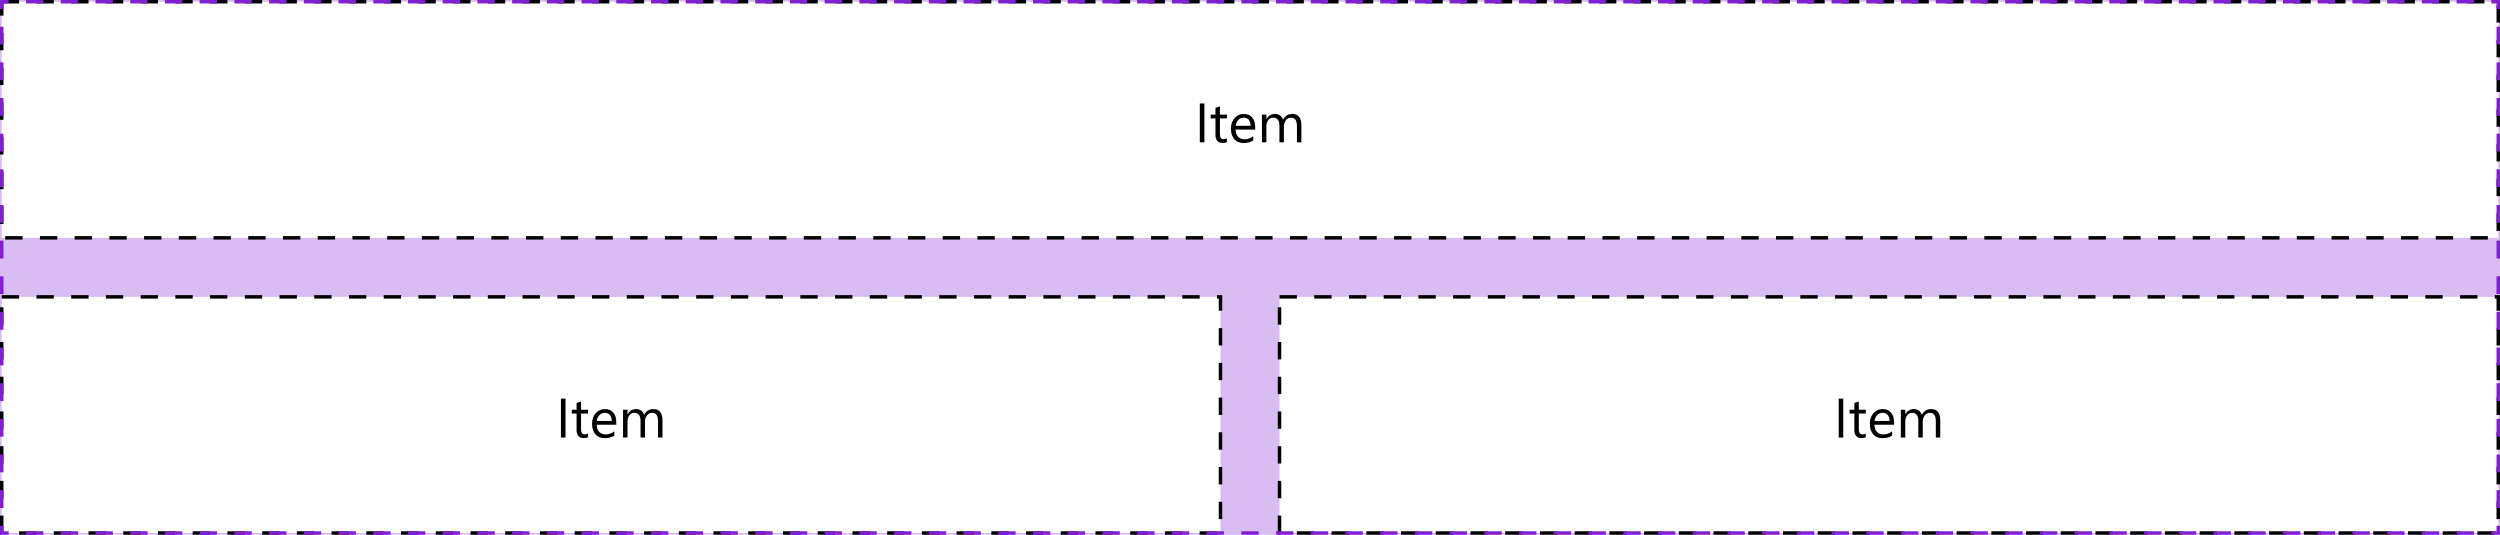<svg width="720" height="154" viewBox="0 0 720 154" fill="none" xmlns="http://www.w3.org/2000/svg">
<path d="M0 0H720V154H0V0Z" fill="#D9BCF2"/>
<rect x="0.5" y="0.5" width="719" height="68" fill="white"/>
<path d="M346.859 41H345.547V29.797H346.859V41ZM353.352 40.922C353.049 41.089 352.651 41.172 352.156 41.172C350.755 41.172 350.055 40.391 350.055 38.828V34.094H348.68V33H350.055V31.047L351.336 30.633V33H353.352V34.094H351.336V38.602C351.336 39.138 351.427 39.521 351.609 39.75C351.792 39.979 352.094 40.094 352.516 40.094C352.839 40.094 353.117 40.005 353.352 39.828V40.922ZM361.492 37.32H355.844C355.865 38.211 356.104 38.898 356.562 39.383C357.021 39.867 357.651 40.109 358.453 40.109C359.354 40.109 360.182 39.812 360.938 39.219V40.422C360.234 40.932 359.305 41.188 358.148 41.188C357.018 41.188 356.13 40.825 355.484 40.102C354.839 39.372 354.516 38.349 354.516 37.031C354.516 35.786 354.867 34.773 355.57 33.992C356.279 33.206 357.156 32.812 358.203 32.812C359.25 32.812 360.06 33.151 360.633 33.828C361.206 34.505 361.492 35.445 361.492 36.648V37.32ZM360.18 36.234C360.174 35.495 359.995 34.919 359.641 34.508C359.292 34.096 358.805 33.891 358.18 33.891C357.576 33.891 357.062 34.107 356.641 34.539C356.219 34.971 355.958 35.536 355.859 36.234H360.18ZM374.797 41H373.516V36.406C373.516 35.521 373.378 34.88 373.102 34.484C372.831 34.089 372.372 33.891 371.727 33.891C371.18 33.891 370.714 34.141 370.328 34.641C369.948 35.141 369.758 35.74 369.758 36.438V41H368.477V36.25C368.477 34.677 367.87 33.891 366.656 33.891C366.094 33.891 365.63 34.128 365.266 34.602C364.901 35.07 364.719 35.682 364.719 36.438V41H363.438V33H364.719V34.266H364.75C365.318 33.297 366.146 32.812 367.234 32.812C367.781 32.812 368.258 32.966 368.664 33.273C369.07 33.575 369.349 33.974 369.5 34.469C370.094 33.365 370.979 32.812 372.156 32.812C373.917 32.812 374.797 33.898 374.797 36.07V41Z" fill="black"/>
<rect x="0.5" y="0.5" width="719" height="68" stroke="black" stroke-dasharray="5 5"/>
<rect x="0.5" y="85.5" width="351" height="68" fill="white"/>
<path d="M162.859 126H161.547V114.797H162.859V126ZM169.352 125.922C169.049 126.089 168.651 126.172 168.156 126.172C166.755 126.172 166.055 125.391 166.055 123.828V119.094H164.68V118H166.055V116.047L167.336 115.633V118H169.352V119.094H167.336V123.602C167.336 124.138 167.427 124.521 167.609 124.75C167.792 124.979 168.094 125.094 168.516 125.094C168.839 125.094 169.117 125.005 169.352 124.828V125.922ZM177.492 122.32H171.844C171.865 123.211 172.104 123.898 172.562 124.383C173.021 124.867 173.651 125.109 174.453 125.109C175.354 125.109 176.182 124.812 176.938 124.219V125.422C176.234 125.932 175.305 126.188 174.148 126.188C173.018 126.188 172.13 125.826 171.484 125.102C170.839 124.372 170.516 123.349 170.516 122.031C170.516 120.786 170.867 119.773 171.57 118.992C172.279 118.206 173.156 117.812 174.203 117.812C175.25 117.812 176.06 118.151 176.633 118.828C177.206 119.505 177.492 120.445 177.492 121.648V122.32ZM176.18 121.234C176.174 120.495 175.995 119.919 175.641 119.508C175.292 119.096 174.805 118.891 174.18 118.891C173.576 118.891 173.062 119.107 172.641 119.539C172.219 119.971 171.958 120.536 171.859 121.234H176.18ZM190.797 126H189.516V121.406C189.516 120.521 189.378 119.88 189.102 119.484C188.831 119.089 188.372 118.891 187.727 118.891C187.18 118.891 186.714 119.141 186.328 119.641C185.948 120.141 185.758 120.74 185.758 121.438V126H184.477V121.25C184.477 119.677 183.87 118.891 182.656 118.891C182.094 118.891 181.63 119.128 181.266 119.602C180.901 120.07 180.719 120.682 180.719 121.438V126H179.438V118H180.719V119.266H180.75C181.318 118.297 182.146 117.812 183.234 117.812C183.781 117.812 184.258 117.966 184.664 118.273C185.07 118.576 185.349 118.974 185.5 119.469C186.094 118.365 186.979 117.812 188.156 117.812C189.917 117.812 190.797 118.898 190.797 121.07V126Z" fill="black"/>
<rect x="0.5" y="85.5" width="351" height="68" stroke="black" stroke-dasharray="5 5"/>
<rect x="368.5" y="85.5" width="351" height="68" fill="white"/>
<path d="M530.859 126H529.547V114.797H530.859V126ZM537.352 125.922C537.049 126.089 536.651 126.172 536.156 126.172C534.755 126.172 534.055 125.391 534.055 123.828V119.094H532.68V118H534.055V116.047L535.336 115.633V118H537.352V119.094H535.336V123.602C535.336 124.138 535.427 124.521 535.609 124.75C535.792 124.979 536.094 125.094 536.516 125.094C536.839 125.094 537.117 125.005 537.352 124.828V125.922ZM545.492 122.32H539.844C539.865 123.211 540.104 123.898 540.562 124.383C541.021 124.867 541.651 125.109 542.453 125.109C543.354 125.109 544.182 124.812 544.938 124.219V125.422C544.234 125.932 543.305 126.188 542.148 126.188C541.018 126.188 540.13 125.826 539.484 125.102C538.839 124.372 538.516 123.349 538.516 122.031C538.516 120.786 538.867 119.773 539.57 118.992C540.279 118.206 541.156 117.812 542.203 117.812C543.25 117.812 544.06 118.151 544.633 118.828C545.206 119.505 545.492 120.445 545.492 121.648V122.32ZM544.18 121.234C544.174 120.495 543.995 119.919 543.641 119.508C543.292 119.096 542.805 118.891 542.18 118.891C541.576 118.891 541.062 119.107 540.641 119.539C540.219 119.971 539.958 120.536 539.859 121.234H544.18ZM558.797 126H557.516V121.406C557.516 120.521 557.378 119.88 557.102 119.484C556.831 119.089 556.372 118.891 555.727 118.891C555.18 118.891 554.714 119.141 554.328 119.641C553.948 120.141 553.758 120.74 553.758 121.438V126H552.477V121.25C552.477 119.677 551.87 118.891 550.656 118.891C550.094 118.891 549.63 119.128 549.266 119.602C548.901 120.07 548.719 120.682 548.719 121.438V126H547.438V118H548.719V119.266H548.75C549.318 118.297 550.146 117.812 551.234 117.812C551.781 117.812 552.258 117.966 552.664 118.273C553.07 118.576 553.349 118.974 553.5 119.469C554.094 118.365 554.979 117.812 556.156 117.812C557.917 117.812 558.797 118.898 558.797 121.07V126Z" fill="black"/>
<rect x="368.5" y="85.5" width="351" height="68" stroke="black" stroke-dasharray="5 5"/>
<path d="M0 0V-0.5H-0.5V0H0ZM720 0H720.5V-0.5H720V0ZM720 154V154.5H720.5V154H720ZM0 154H-0.5V154.5H0V154ZM-0.5 0V2.567H0.5V0H-0.5ZM-0.5 7.7V12.833H0.5V7.7H-0.5ZM-0.5 17.967V23.1H0.5V17.967H-0.5ZM-0.5 28.233V33.367H0.5V28.233H-0.5ZM-0.5 38.5V43.633H0.5V38.5H-0.5ZM-0.5 48.767V53.9H0.5V48.767H-0.5ZM-0.5 59.033V64.167H0.5V59.033H-0.5ZM-0.5 69.3V74.433H0.5V69.3H-0.5ZM-0.5 79.567V84.7H0.5V79.567H-0.5ZM-0.5 89.833V94.967H0.5V89.833H-0.5ZM-0.5 100.1V105.233H0.5V100.1H-0.5ZM-0.5 110.367V115.5H0.5V110.367H-0.5ZM-0.5 120.633V125.767H0.5V120.633H-0.5ZM-0.5 130.9V136.033H0.5V130.9H-0.5ZM-0.5 141.167V146.3H0.5V141.167H-0.5ZM-0.5 151.433V154H0.5V151.433H-0.5ZM0 154.5H2.5V153.5H0V154.5ZM7.5 154.5H12.5V153.5H7.5V154.5ZM17.5 154.5H22.5V153.5H17.5V154.5ZM27.5 154.5H32.5V153.5H27.5V154.5ZM37.5 154.5H42.5V153.5H37.5V154.5ZM47.5 154.5H52.5V153.5H47.5V154.5ZM57.5 154.5H62.5V153.5H57.5V154.5ZM67.5 154.5H72.5V153.5H67.5V154.5ZM77.5 154.5H82.5V153.5H77.5V154.5ZM87.5 154.5H92.5V153.5H87.5V154.5ZM97.5 154.5H102.5V153.5H97.5V154.5ZM107.5 154.5H112.5V153.5H107.5V154.5ZM117.5 154.5H122.5V153.5H117.5V154.5ZM127.5 154.5H132.5V153.5H127.5V154.5ZM137.5 154.5H142.5V153.5H137.5V154.5ZM147.5 154.5H152.5V153.5H147.5V154.5ZM157.5 154.5H162.5V153.5H157.5V154.5ZM167.5 154.5H172.5V153.5H167.5V154.5ZM177.5 154.5H182.5V153.5H177.5V154.5ZM187.5 154.5H192.5V153.5H187.5V154.5ZM197.5 154.5H202.5V153.5H197.5V154.5ZM207.5 154.5H212.5V153.5H207.5V154.5ZM217.5 154.5H222.5V153.5H217.5V154.5ZM227.5 154.5H232.5V153.5H227.5V154.5ZM237.5 154.5H242.5V153.5H237.5V154.5ZM247.5 154.5H252.5V153.5H247.5V154.5ZM257.5 154.5H262.5V153.5H257.5V154.5ZM267.5 154.5H272.5V153.5H267.5V154.5ZM277.5 154.5H282.5V153.5H277.5V154.5ZM287.5 154.5H292.5V153.5H287.5V154.5ZM297.5 154.5H302.5V153.5H297.5V154.5ZM307.5 154.5H312.5V153.5H307.5V154.5ZM317.5 154.5H322.5V153.5H317.5V154.5ZM327.5 154.5H332.5V153.5H327.5V154.5ZM337.5 154.5H342.5V153.5H337.5V154.5ZM347.5 154.5H352.5V153.5H347.5V154.5ZM357.5 154.5H362.5V153.5H357.5V154.5ZM367.5 154.5H372.5V153.5H367.5V154.5ZM377.5 154.5H382.5V153.5H377.5V154.5ZM387.5 154.5H392.5V153.5H387.5V154.5ZM397.5 154.5H402.5V153.5H397.5V154.5ZM407.5 154.5H412.5V153.5H407.5V154.5ZM417.5 154.5H422.5V153.5H417.5V154.5ZM427.5 154.5H432.5V153.5H427.5V154.5ZM437.5 154.5H442.5V153.5H437.5V154.5ZM447.5 154.5H452.5V153.5H447.5V154.5ZM457.5 154.5H462.5V153.5H457.5V154.5ZM467.5 154.5H472.5V153.5H467.5V154.5ZM477.5 154.5H482.5V153.5H477.5V154.5ZM487.5 154.5H492.5V153.5H487.5V154.5ZM497.5 154.5H502.5V153.5H497.5V154.5ZM507.5 154.5H512.5V153.5H507.5V154.5ZM517.5 154.5H522.5V153.5H517.5V154.5ZM527.5 154.5H532.5V153.5H527.5V154.5ZM537.5 154.5H542.5V153.5H537.5V154.5ZM547.5 154.5H552.5V153.5H547.5V154.5ZM557.5 154.5H562.5V153.5H557.5V154.5ZM567.5 154.5H572.5V153.5H567.5V154.5ZM577.5 154.5H582.5V153.5H577.5V154.5ZM587.5 154.5H592.5V153.5H587.5V154.5ZM597.5 154.5H602.5V153.5H597.5V154.5ZM607.5 154.5H612.5V153.5H607.5V154.5ZM617.5 154.5H622.5V153.5H617.5V154.5ZM627.5 154.5H632.5V153.5H627.5V154.5ZM637.5 154.5H642.5V153.5H637.5V154.5ZM647.5 154.5H652.5V153.5H647.5V154.5ZM657.5 154.5H662.5V153.5H657.5V154.5ZM667.5 154.5H672.5V153.5H667.5V154.5ZM677.5 154.5H682.5V153.5H677.5V154.5ZM687.5 154.5H692.5V153.5H687.5V154.5ZM697.5 154.5H702.5V153.5H697.5V154.5ZM707.5 154.5H712.5V153.5H707.5V154.5ZM717.5 154.5H720V153.5H717.5V154.5ZM720.5 154V151.433H719.5V154H720.5ZM720.5 146.3V141.167H719.5V146.3H720.5ZM720.5 136.033V130.9H719.5V136.033H720.5ZM720.5 125.767V120.633H719.5V125.767H720.5ZM720.5 115.5V110.367H719.5V115.5H720.5ZM720.5 105.233V100.1H719.5V105.233H720.5ZM720.5 94.967V89.833H719.5V94.967H720.5ZM720.5 84.7V79.567H719.5V84.7H720.5ZM720.5 74.433V69.3H719.5V74.433H720.5ZM720.5 64.167V59.033H719.5V64.167H720.5ZM720.5 53.9V48.767H719.5V53.9H720.5ZM720.5 43.633V38.5H719.5V43.633H720.5ZM720.5 33.367V28.233H719.5V33.367H720.5ZM720.5 23.1V17.967H719.5V23.1H720.5ZM720.5 12.833V7.7H719.5V12.833H720.5ZM720.5 2.567V0H719.5V2.567H720.5ZM720 -0.5H717.5V0.5H720V-0.5ZM712.5 -0.5H707.5V0.5H712.5V-0.5ZM702.5 -0.5H697.5V0.5H702.5V-0.5ZM692.5 -0.5H687.5V0.5H692.5V-0.5ZM682.5 -0.5H677.5V0.5H682.5V-0.5ZM672.5 -0.5H667.5V0.5H672.5V-0.5ZM662.5 -0.5H657.5V0.5H662.5V-0.5ZM652.5 -0.5H647.5V0.5H652.5V-0.5ZM642.5 -0.5H637.5V0.5H642.5V-0.5ZM632.5 -0.5H627.5V0.5H632.5V-0.5ZM622.5 -0.5H617.5V0.5H622.5V-0.5ZM612.5 -0.5H607.5V0.5H612.5V-0.5ZM602.5 -0.5H597.5V0.5H602.5V-0.5ZM592.5 -0.5H587.5V0.5H592.5V-0.5ZM582.5 -0.5H577.5V0.5H582.5V-0.5ZM572.5 -0.5H567.5V0.5H572.5V-0.5ZM562.5 -0.5H557.5V0.5H562.5V-0.5ZM552.5 -0.5H547.5V0.5H552.5V-0.5ZM542.5 -0.5H537.5V0.5H542.5V-0.5ZM532.5 -0.5H527.5V0.5H532.5V-0.5ZM522.5 -0.5H517.5V0.5H522.5V-0.5ZM512.5 -0.5H507.5V0.5H512.5V-0.5ZM502.5 -0.5H497.5V0.5H502.5V-0.5ZM492.5 -0.5H487.5V0.5H492.5V-0.5ZM482.5 -0.5H477.5V0.5H482.5V-0.5ZM472.5 -0.5H467.5V0.5H472.5V-0.5ZM462.5 -0.5H457.5V0.5H462.5V-0.5ZM452.5 -0.5H447.5V0.5H452.5V-0.5ZM442.5 -0.5H437.5V0.5H442.5V-0.5ZM432.5 -0.5H427.5V0.5H432.5V-0.5ZM422.5 -0.5H417.5V0.5H422.5V-0.5ZM412.5 -0.5H407.5V0.5H412.5V-0.5ZM402.5 -0.5H397.5V0.5H402.5V-0.5ZM392.5 -0.5H387.5V0.5H392.5V-0.5ZM382.5 -0.5H377.5V0.5H382.5V-0.5ZM372.5 -0.5H367.5V0.5H372.5V-0.5ZM362.5 -0.5H357.5V0.5H362.5V-0.5ZM352.5 -0.5H347.5V0.5H352.5V-0.5ZM342.5 -0.5H337.5V0.5H342.5V-0.5ZM332.5 -0.5H327.5V0.5H332.5V-0.5ZM322.5 -0.5H317.5V0.5H322.5V-0.5ZM312.5 -0.5H307.5V0.5H312.5V-0.5ZM302.5 -0.5H297.5V0.5H302.5V-0.5ZM292.5 -0.5H287.5V0.5H292.5V-0.5ZM282.5 -0.5H277.5V0.5H282.5V-0.5ZM272.5 -0.5H267.5V0.5H272.5V-0.5ZM262.5 -0.5H257.5V0.5H262.5V-0.5ZM252.5 -0.5H247.5V0.5H252.5V-0.5ZM242.5 -0.5H237.5V0.5H242.5V-0.5ZM232.5 -0.5H227.5V0.5H232.5V-0.5ZM222.5 -0.5H217.5V0.5H222.5V-0.5ZM212.5 -0.5H207.5V0.5H212.5V-0.5ZM202.5 -0.5H197.5V0.5H202.5V-0.5ZM192.5 -0.5H187.5V0.5H192.5V-0.5ZM182.5 -0.5H177.5V0.5H182.5V-0.5ZM172.5 -0.5H167.5V0.5H172.5V-0.5ZM162.5 -0.5H157.5V0.5H162.5V-0.5ZM152.5 -0.5H147.5V0.5H152.5V-0.5ZM142.5 -0.5H137.5V0.5H142.5V-0.5ZM132.5 -0.5H127.5V0.5H132.5V-0.5ZM122.5 -0.5H117.5V0.5H122.5V-0.5ZM112.5 -0.5H107.5V0.5H112.5V-0.5ZM102.5 -0.5H97.5V0.5H102.5V-0.5ZM92.5 -0.5H87.5V0.5H92.5V-0.5ZM82.5 -0.5H77.5V0.5H82.5V-0.5ZM72.5 -0.5H67.5V0.5H72.5V-0.5ZM62.5 -0.5H57.5V0.5H62.5V-0.5ZM52.5 -0.5H47.5V0.5H52.5V-0.5ZM42.5 -0.5H37.5V0.5H42.5V-0.5ZM32.5 -0.5H27.5V0.5H32.5V-0.5ZM22.5 -0.5H17.5V0.5H22.5V-0.5ZM12.5 -0.5H7.5V0.5H12.5V-0.5ZM2.5 -0.5H0V0.5H2.5V-0.5ZM0 0V-1H-1V0H0ZM720 0H721V-1H720V0ZM720 154V155H721V154H720ZM0 154H-1V155H0V154ZM-1 0V2.567H1V0H-1ZM-1 7.7V12.833H1V7.7H-1ZM-1 17.967V23.1H1V17.967H-1ZM-1 28.233V33.367H1V28.233H-1ZM-1 38.5V43.633H1V38.5H-1ZM-1 48.767V53.9H1V48.767H-1ZM-1 59.033V64.167H1V59.033H-1ZM-1 69.3V74.433H1V69.3H-1ZM-1 79.567V84.7H1V79.567H-1ZM-1 89.833V94.967H1V89.833H-1ZM-1 100.1V105.233H1V100.1H-1ZM-1 110.367V115.5H1V110.367H-1ZM-1 120.633V125.767H1V120.633H-1ZM-1 130.9V136.033H1V130.9H-1ZM-1 141.167V146.3H1V141.167H-1ZM-1 151.433V154H1V151.433H-1ZM0 155H2.5V153H0V155ZM7.5 155H12.5V153H7.5V155ZM17.5 155H22.5V153H17.5V155ZM27.5 155H32.5V153H27.5V155ZM37.5 155H42.5V153H37.5V155ZM47.5 155H52.5V153H47.5V155ZM57.5 155H62.5V153H57.5V155ZM67.5 155H72.5V153H67.5V155ZM77.5 155H82.5V153H77.5V155ZM87.5 155H92.5V153H87.5V155ZM97.5 155H102.5V153H97.5V155ZM107.5 155H112.5V153H107.5V155ZM117.5 155H122.5V153H117.5V155ZM127.5 155H132.5V153H127.5V155ZM137.5 155H142.5V153H137.5V155ZM147.5 155H152.5V153H147.5V155ZM157.5 155H162.5V153H157.5V155ZM167.5 155H172.5V153H167.5V155ZM177.5 155H182.5V153H177.5V155ZM187.5 155H192.5V153H187.5V155ZM197.5 155H202.5V153H197.5V155ZM207.5 155H212.5V153H207.5V155ZM217.5 155H222.5V153H217.5V155ZM227.5 155H232.5V153H227.5V155ZM237.5 155H242.5V153H237.5V155ZM247.5 155H252.5V153H247.5V155ZM257.5 155H262.5V153H257.5V155ZM267.5 155H272.5V153H267.5V155ZM277.5 155H282.5V153H277.5V155ZM287.5 155H292.5V153H287.5V155ZM297.5 155H302.5V153H297.5V155ZM307.5 155H312.5V153H307.5V155ZM317.5 155H322.5V153H317.5V155ZM327.5 155H332.5V153H327.5V155ZM337.5 155H342.5V153H337.5V155ZM347.5 155H352.5V153H347.5V155ZM357.5 155H362.5V153H357.5V155ZM367.5 155H372.5V153H367.5V155ZM377.5 155H382.5V153H377.5V155ZM387.5 155H392.5V153H387.5V155ZM397.5 155H402.5V153H397.5V155ZM407.5 155H412.5V153H407.5V155ZM417.5 155H422.5V153H417.5V155ZM427.5 155H432.5V153H427.5V155ZM437.5 155H442.5V153H437.5V155ZM447.5 155H452.5V153H447.5V155ZM457.5 155H462.5V153H457.5V155ZM467.5 155H472.5V153H467.5V155ZM477.5 155H482.5V153H477.5V155ZM487.5 155H492.5V153H487.5V155ZM497.5 155H502.5V153H497.5V155ZM507.5 155H512.5V153H507.5V155ZM517.5 155H522.5V153H517.5V155ZM527.5 155H532.5V153H527.5V155ZM537.5 155H542.5V153H537.5V155ZM547.5 155H552.5V153H547.5V155ZM557.5 155H562.5V153H557.5V155ZM567.5 155H572.5V153H567.5V155ZM577.5 155H582.5V153H577.5V155ZM587.5 155H592.5V153H587.5V155ZM597.5 155H602.5V153H597.5V155ZM607.5 155H612.5V153H607.5V155ZM617.5 155H622.5V153H617.5V155ZM627.5 155H632.5V153H627.5V155ZM637.5 155H642.5V153H637.5V155ZM647.5 155H652.5V153H647.5V155ZM657.5 155H662.5V153H657.5V155ZM667.5 155H672.5V153H667.5V155ZM677.5 155H682.5V153H677.5V155ZM687.5 155H692.5V153H687.5V155ZM697.5 155H702.5V153H697.5V155ZM707.5 155H712.5V153H707.5V155ZM717.5 155H720V153H717.5V155ZM721 154V151.433H719V154H721ZM721 146.3V141.167H719V146.3H721ZM721 136.033V130.9H719V136.033H721ZM721 125.767V120.633H719V125.767H721ZM721 115.5V110.367H719V115.5H721ZM721 105.233V100.1H719V105.233H721ZM721 94.967V89.833H719V94.967H721ZM721 84.7V79.567H719V84.7H721ZM721 74.433V69.3H719V74.433H721ZM721 64.167V59.033H719V64.167H721ZM721 53.9V48.767H719V53.9H721ZM721 43.633V38.5H719V43.633H721ZM721 33.367V28.233H719V33.367H721ZM721 23.1V17.967H719V23.1H721ZM721 12.833V7.7H719V12.833H721ZM721 2.567V0H719V2.567H721ZM720 -1H717.5V1H720V-1ZM712.5 -1H707.5V1H712.5V-1ZM702.5 -1H697.5V1H702.5V-1ZM692.5 -1H687.5V1H692.5V-1ZM682.5 -1H677.5V1H682.5V-1ZM672.5 -1H667.5V1H672.5V-1ZM662.5 -1H657.5V1H662.5V-1ZM652.5 -1H647.5V1H652.5V-1ZM642.5 -1H637.5V1H642.5V-1ZM632.5 -1H627.5V1H632.5V-1ZM622.5 -1H617.5V1H622.5V-1ZM612.5 -1H607.5V1H612.5V-1ZM602.5 -1H597.5V1H602.5V-1ZM592.5 -1H587.5V1H592.5V-1ZM582.5 -1H577.5V1H582.5V-1ZM572.5 -1H567.5V1H572.5V-1ZM562.5 -1H557.5V1H562.5V-1ZM552.5 -1H547.5V1H552.5V-1ZM542.5 -1H537.5V1H542.5V-1ZM532.5 -1H527.5V1H532.5V-1ZM522.5 -1H517.5V1H522.5V-1ZM512.5 -1H507.5V1H512.5V-1ZM502.5 -1H497.5V1H502.5V-1ZM492.5 -1H487.5V1H492.5V-1ZM482.5 -1H477.5V1H482.5V-1ZM472.5 -1H467.5V1H472.5V-1ZM462.5 -1H457.5V1H462.5V-1ZM452.5 -1H447.5V1H452.5V-1ZM442.5 -1H437.5V1H442.5V-1ZM432.5 -1H427.5V1H432.5V-1ZM422.5 -1H417.5V1H422.5V-1ZM412.5 -1H407.5V1H412.5V-1ZM402.5 -1H397.5V1H402.5V-1ZM392.5 -1H387.5V1H392.5V-1ZM382.5 -1H377.5V1H382.5V-1ZM372.5 -1H367.5V1H372.5V-1ZM362.5 -1H357.5V1H362.5V-1ZM352.5 -1H347.5V1H352.5V-1ZM342.5 -1H337.5V1H342.5V-1ZM332.5 -1H327.5V1H332.5V-1ZM322.5 -1H317.5V1H322.5V-1ZM312.5 -1H307.5V1H312.5V-1ZM302.5 -1H297.5V1H302.5V-1ZM292.5 -1H287.5V1H292.5V-1ZM282.5 -1H277.5V1H282.5V-1ZM272.5 -1H267.5V1H272.5V-1ZM262.5 -1H257.5V1H262.5V-1ZM252.5 -1H247.5V1H252.5V-1ZM242.5 -1H237.5V1H242.5V-1ZM232.5 -1H227.5V1H232.5V-1ZM222.5 -1H217.5V1H222.5V-1ZM212.5 -1H207.5V1H212.5V-1ZM202.5 -1H197.5V1H202.5V-1ZM192.5 -1H187.5V1H192.5V-1ZM182.5 -1H177.5V1H182.5V-1ZM172.5 -1H167.5V1H172.5V-1ZM162.5 -1H157.5V1H162.5V-1ZM152.5 -1H147.5V1H152.5V-1ZM142.5 -1H137.5V1H142.5V-1ZM132.5 -1H127.5V1H132.5V-1ZM122.5 -1H117.5V1H122.5V-1ZM112.5 -1H107.5V1H112.5V-1ZM102.5 -1H97.5V1H102.5V-1ZM92.5 -1H87.5V1H92.5V-1ZM82.5 -1H77.5V1H82.5V-1ZM72.5 -1H67.5V1H72.5V-1ZM62.5 -1H57.5V1H62.5V-1ZM52.5 -1H47.5V1H52.5V-1ZM42.5 -1H37.5V1H42.5V-1ZM32.5 -1H27.5V1H32.5V-1ZM22.5 -1H17.5V1H22.5V-1ZM12.5 -1H7.5V1H12.5V-1ZM2.5 -1H0V1H2.5V-1Z" fill="#7F20D2"/>
</svg>
